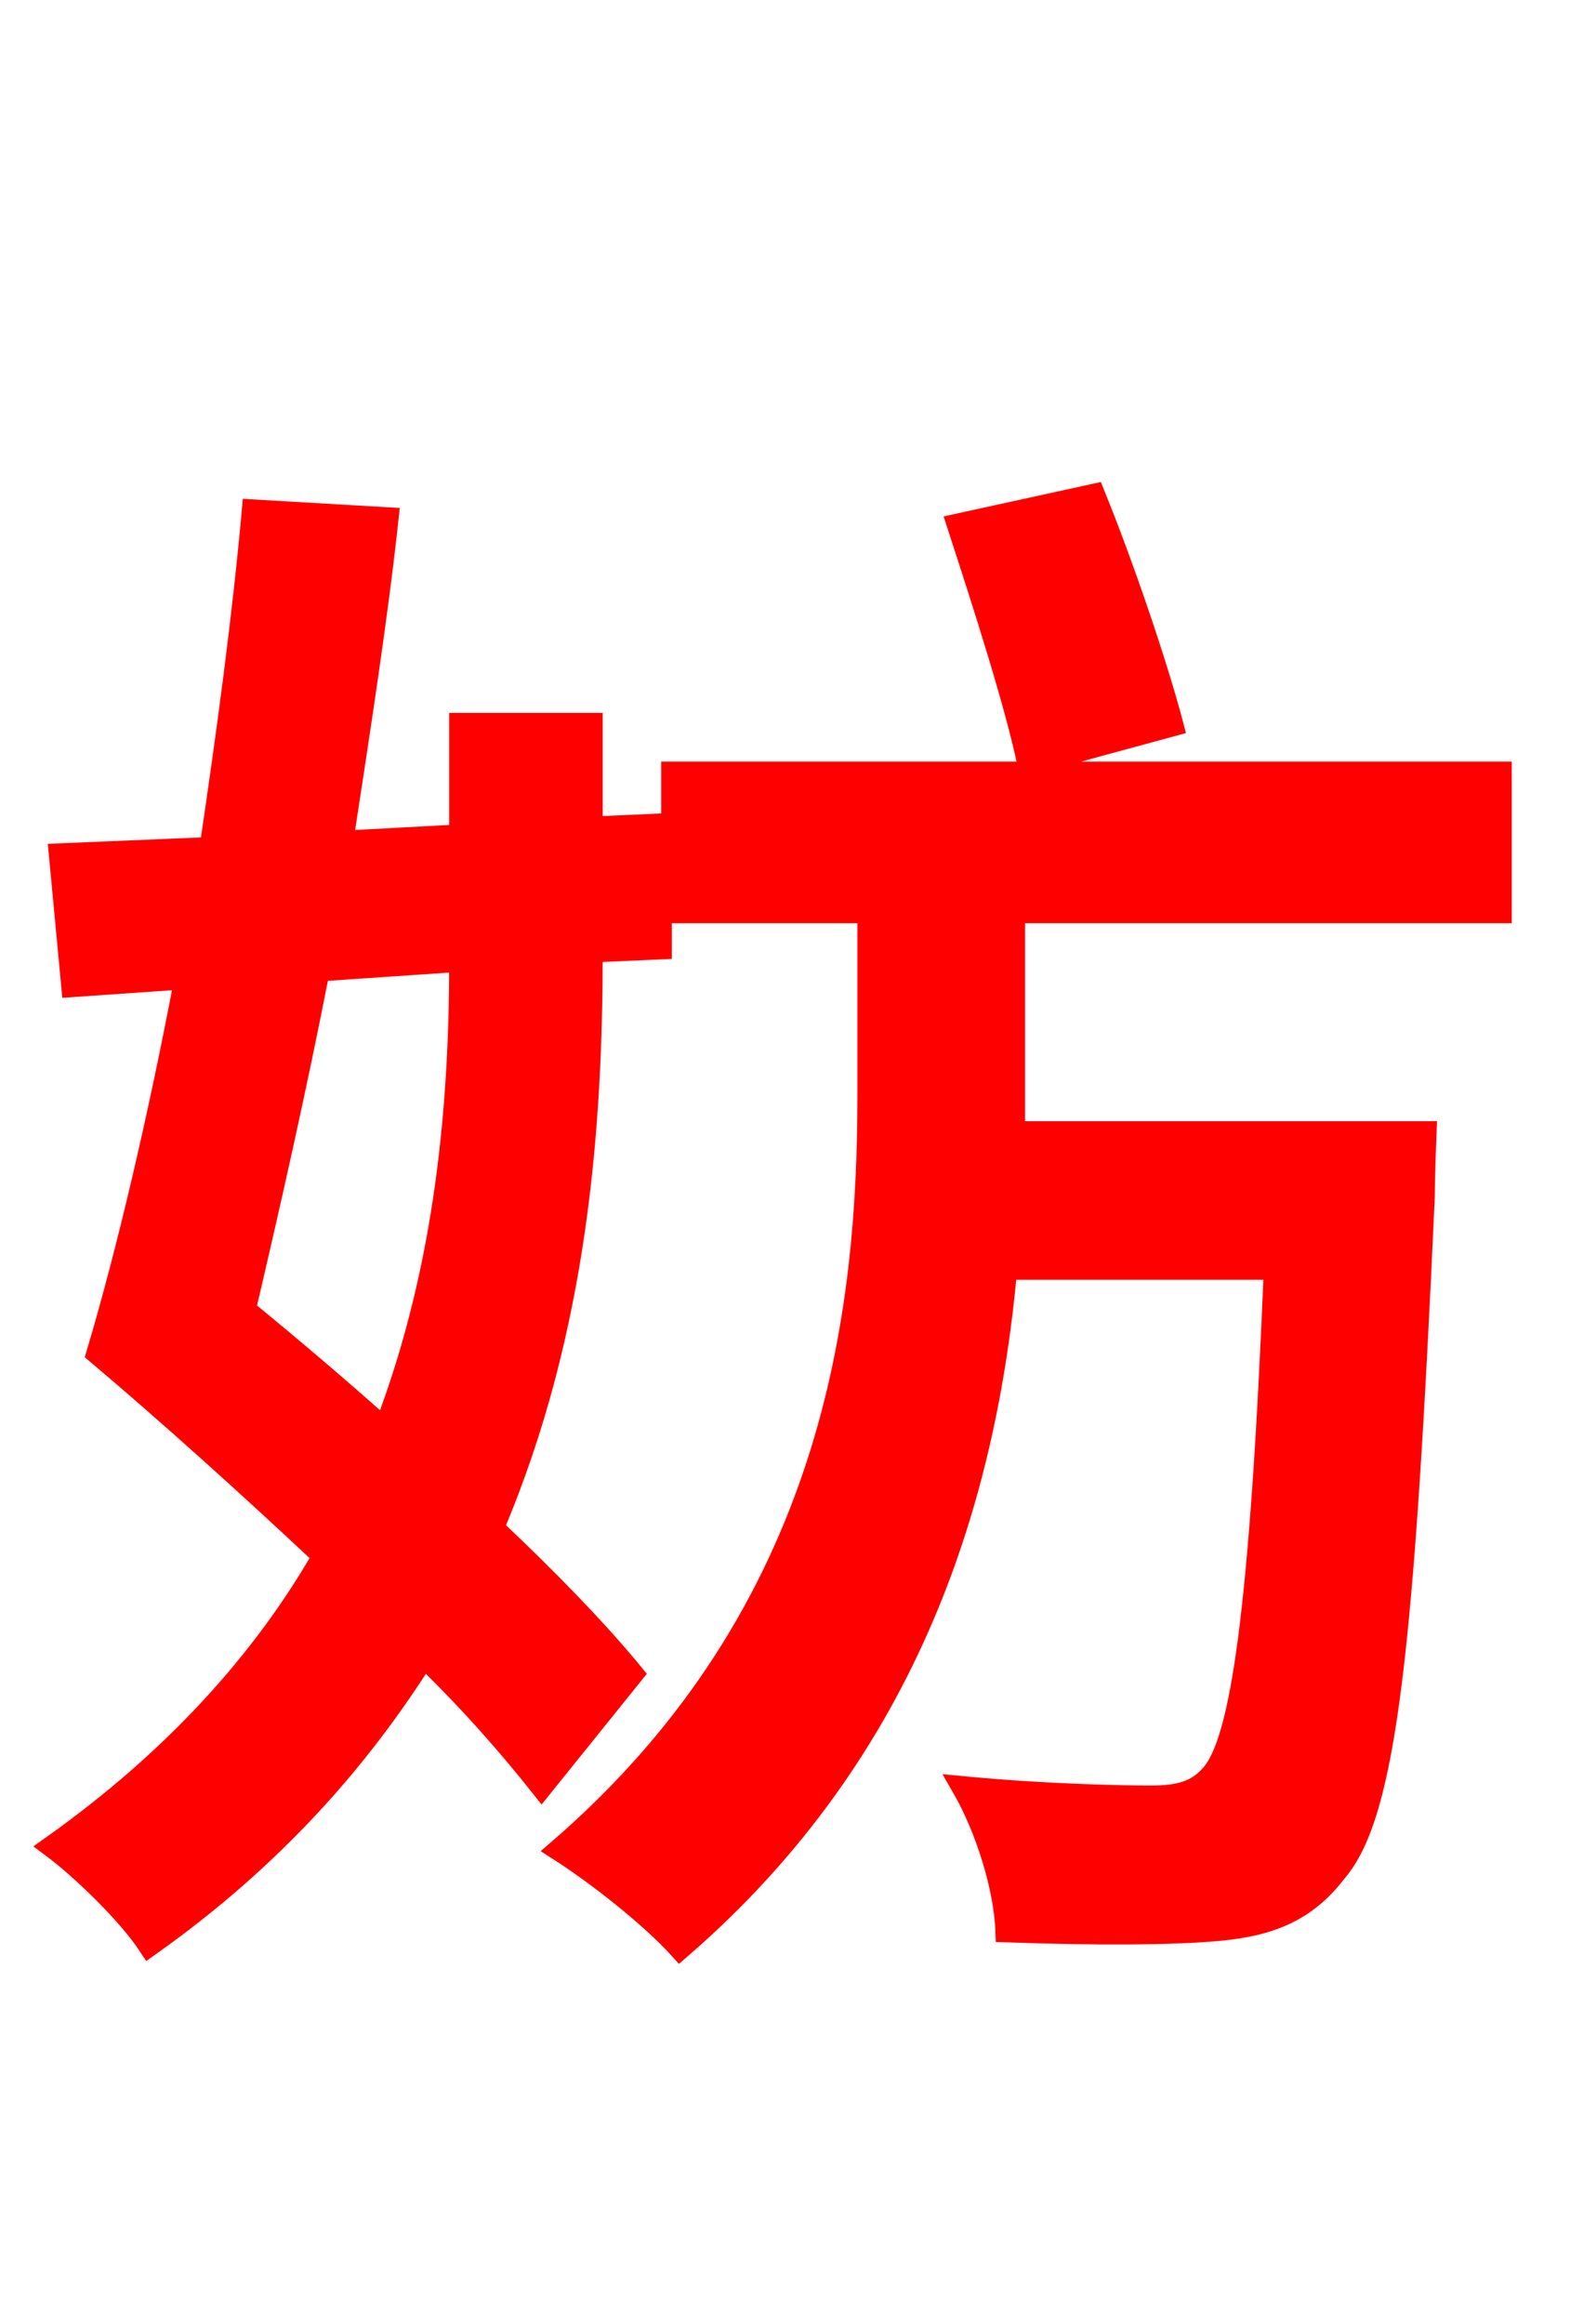 <svg xmlns="http://www.w3.org/2000/svg" xmlns:xlink="http://www.w3.org/1999/xlink" width="72" height="106.56"><path fill="red" stroke="red" d="M53.78 33.26C53.06 30.53 51.55 26.06 50.18 22.68L43.92 24.05C45.07 27.58 46.58 32.26 47.16 35.06ZM21.10 44.06C21.10 50.40 20.52 58.03 17.64 65.52C15.55 63.65 13.25 61.70 11.23 60.05C12.31 55.44 13.54 50.04 14.62 44.50ZM29.02 76.75C27.43 74.81 25.13 72.43 22.61 70.06C26.50 60.91 27.14 51.48 27.14 43.63L30.31 43.49L30.31 37.80L27.14 37.94L27.14 33.19L21.10 33.19L21.10 38.30L15.70 38.59C16.49 33.41 17.28 28.37 17.78 23.76L11.59 23.40C11.16 28.22 10.44 33.55 9.65 38.88L2.74 39.17L3.31 45.22L8.50 44.86C7.27 51.34 5.83 57.46 4.46 62.06C7.70 64.80 11.38 68.11 14.83 71.35C12.10 76.10 8.06 80.64 2.38 84.67C3.74 85.68 5.90 87.77 6.84 89.21C12.53 85.18 16.49 80.64 19.44 75.96C21.67 78.12 23.47 80.21 24.84 81.94ZM46.51 41.83L68.83 41.83L68.83 35.42L30.82 35.42L30.82 41.83L39.82 41.83L39.82 50.26C39.82 60.19 38.30 73.87 25.63 84.82C27.43 85.97 29.88 87.91 31.18 89.35C41.83 80.14 45.22 68.47 46.15 58.18L58.46 58.18C57.82 73.73 56.95 79.92 55.51 81.43C54.86 82.15 54.07 82.37 52.78 82.37C51.41 82.37 47.88 82.30 44.14 81.94C45.22 83.81 46.08 86.54 46.15 88.56C50.04 88.70 53.78 88.70 55.94 88.49C58.25 88.27 59.90 87.62 61.27 85.82C63.58 83.16 64.37 75.38 65.30 54.86C65.30 53.93 65.38 51.91 65.38 51.91L46.51 51.91L46.51 50.40Z"/></svg>
